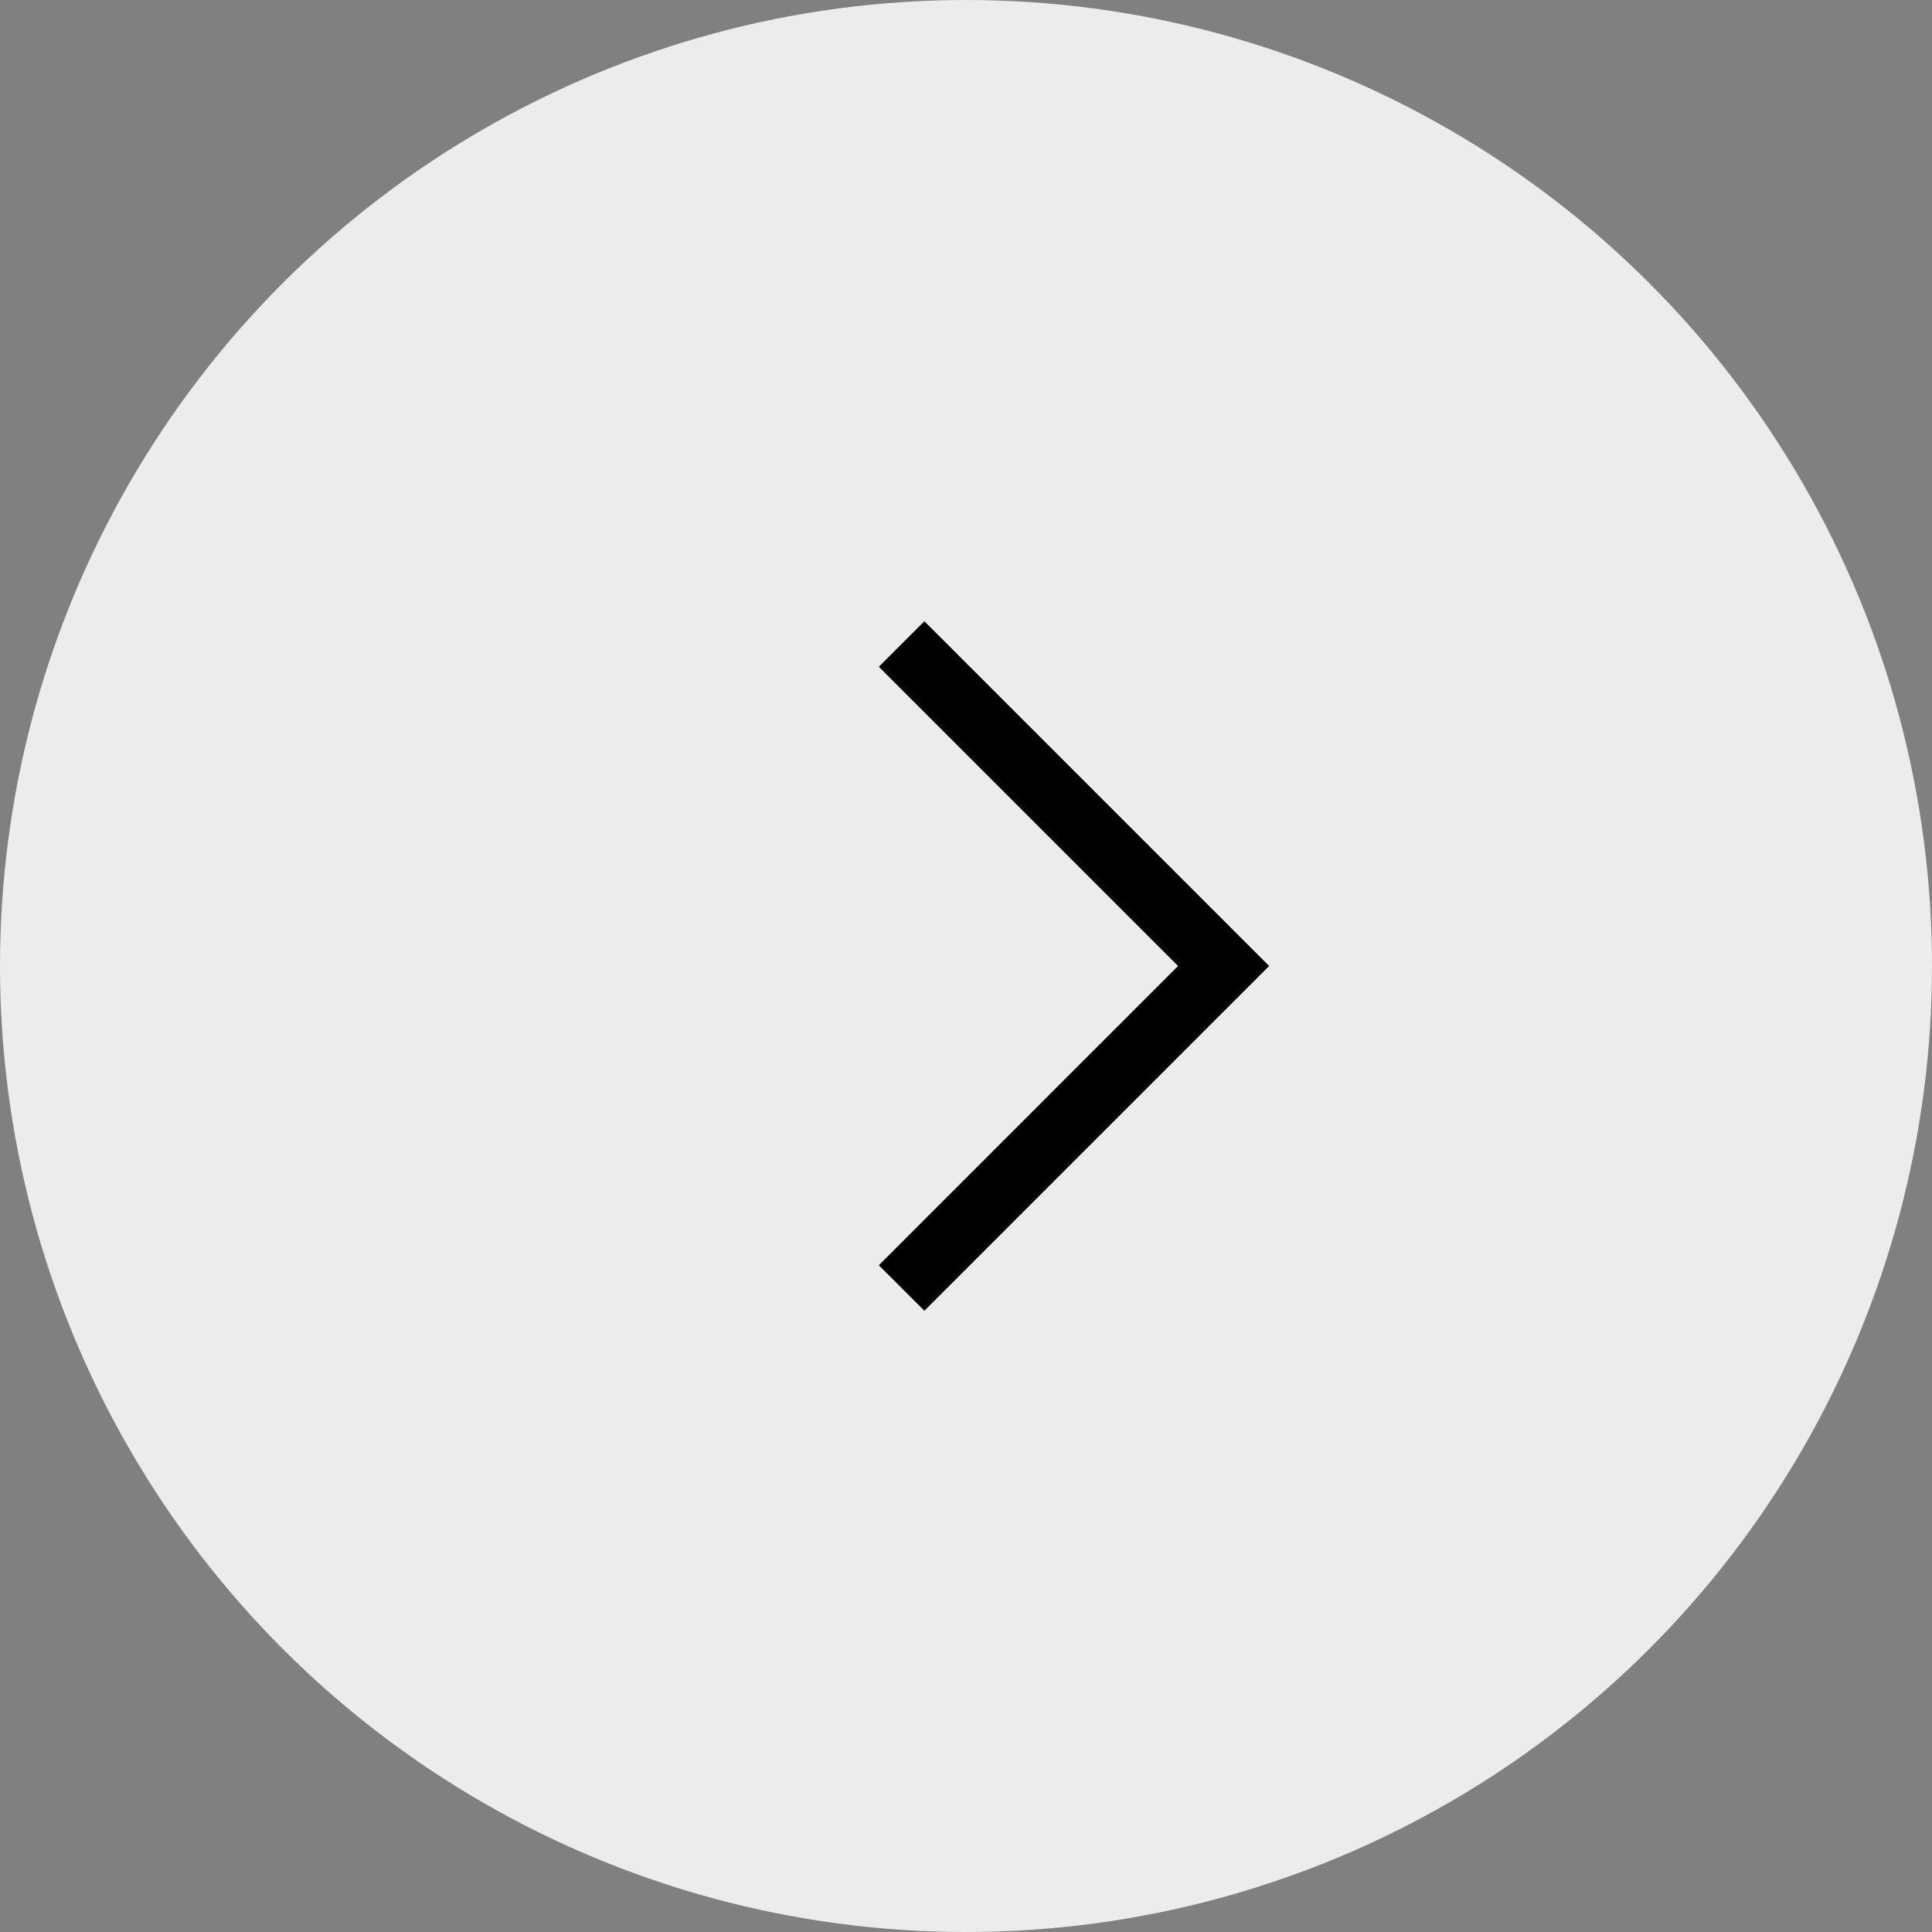 <svg width="30" height="30" viewBox="0 0 30 30" fill="none" xmlns="http://www.w3.org/2000/svg">
<rect x="0" y="0" width="30" height="30" fill="#808080" stroke="none"/>
<ellipse cx="15" cy="15" rx="15" ry="15" transform="rotate(-90 15 15)" fill="#ECECEC"/>
<path d="M14 10L19 15L14 20" stroke="black"/>
</svg>

